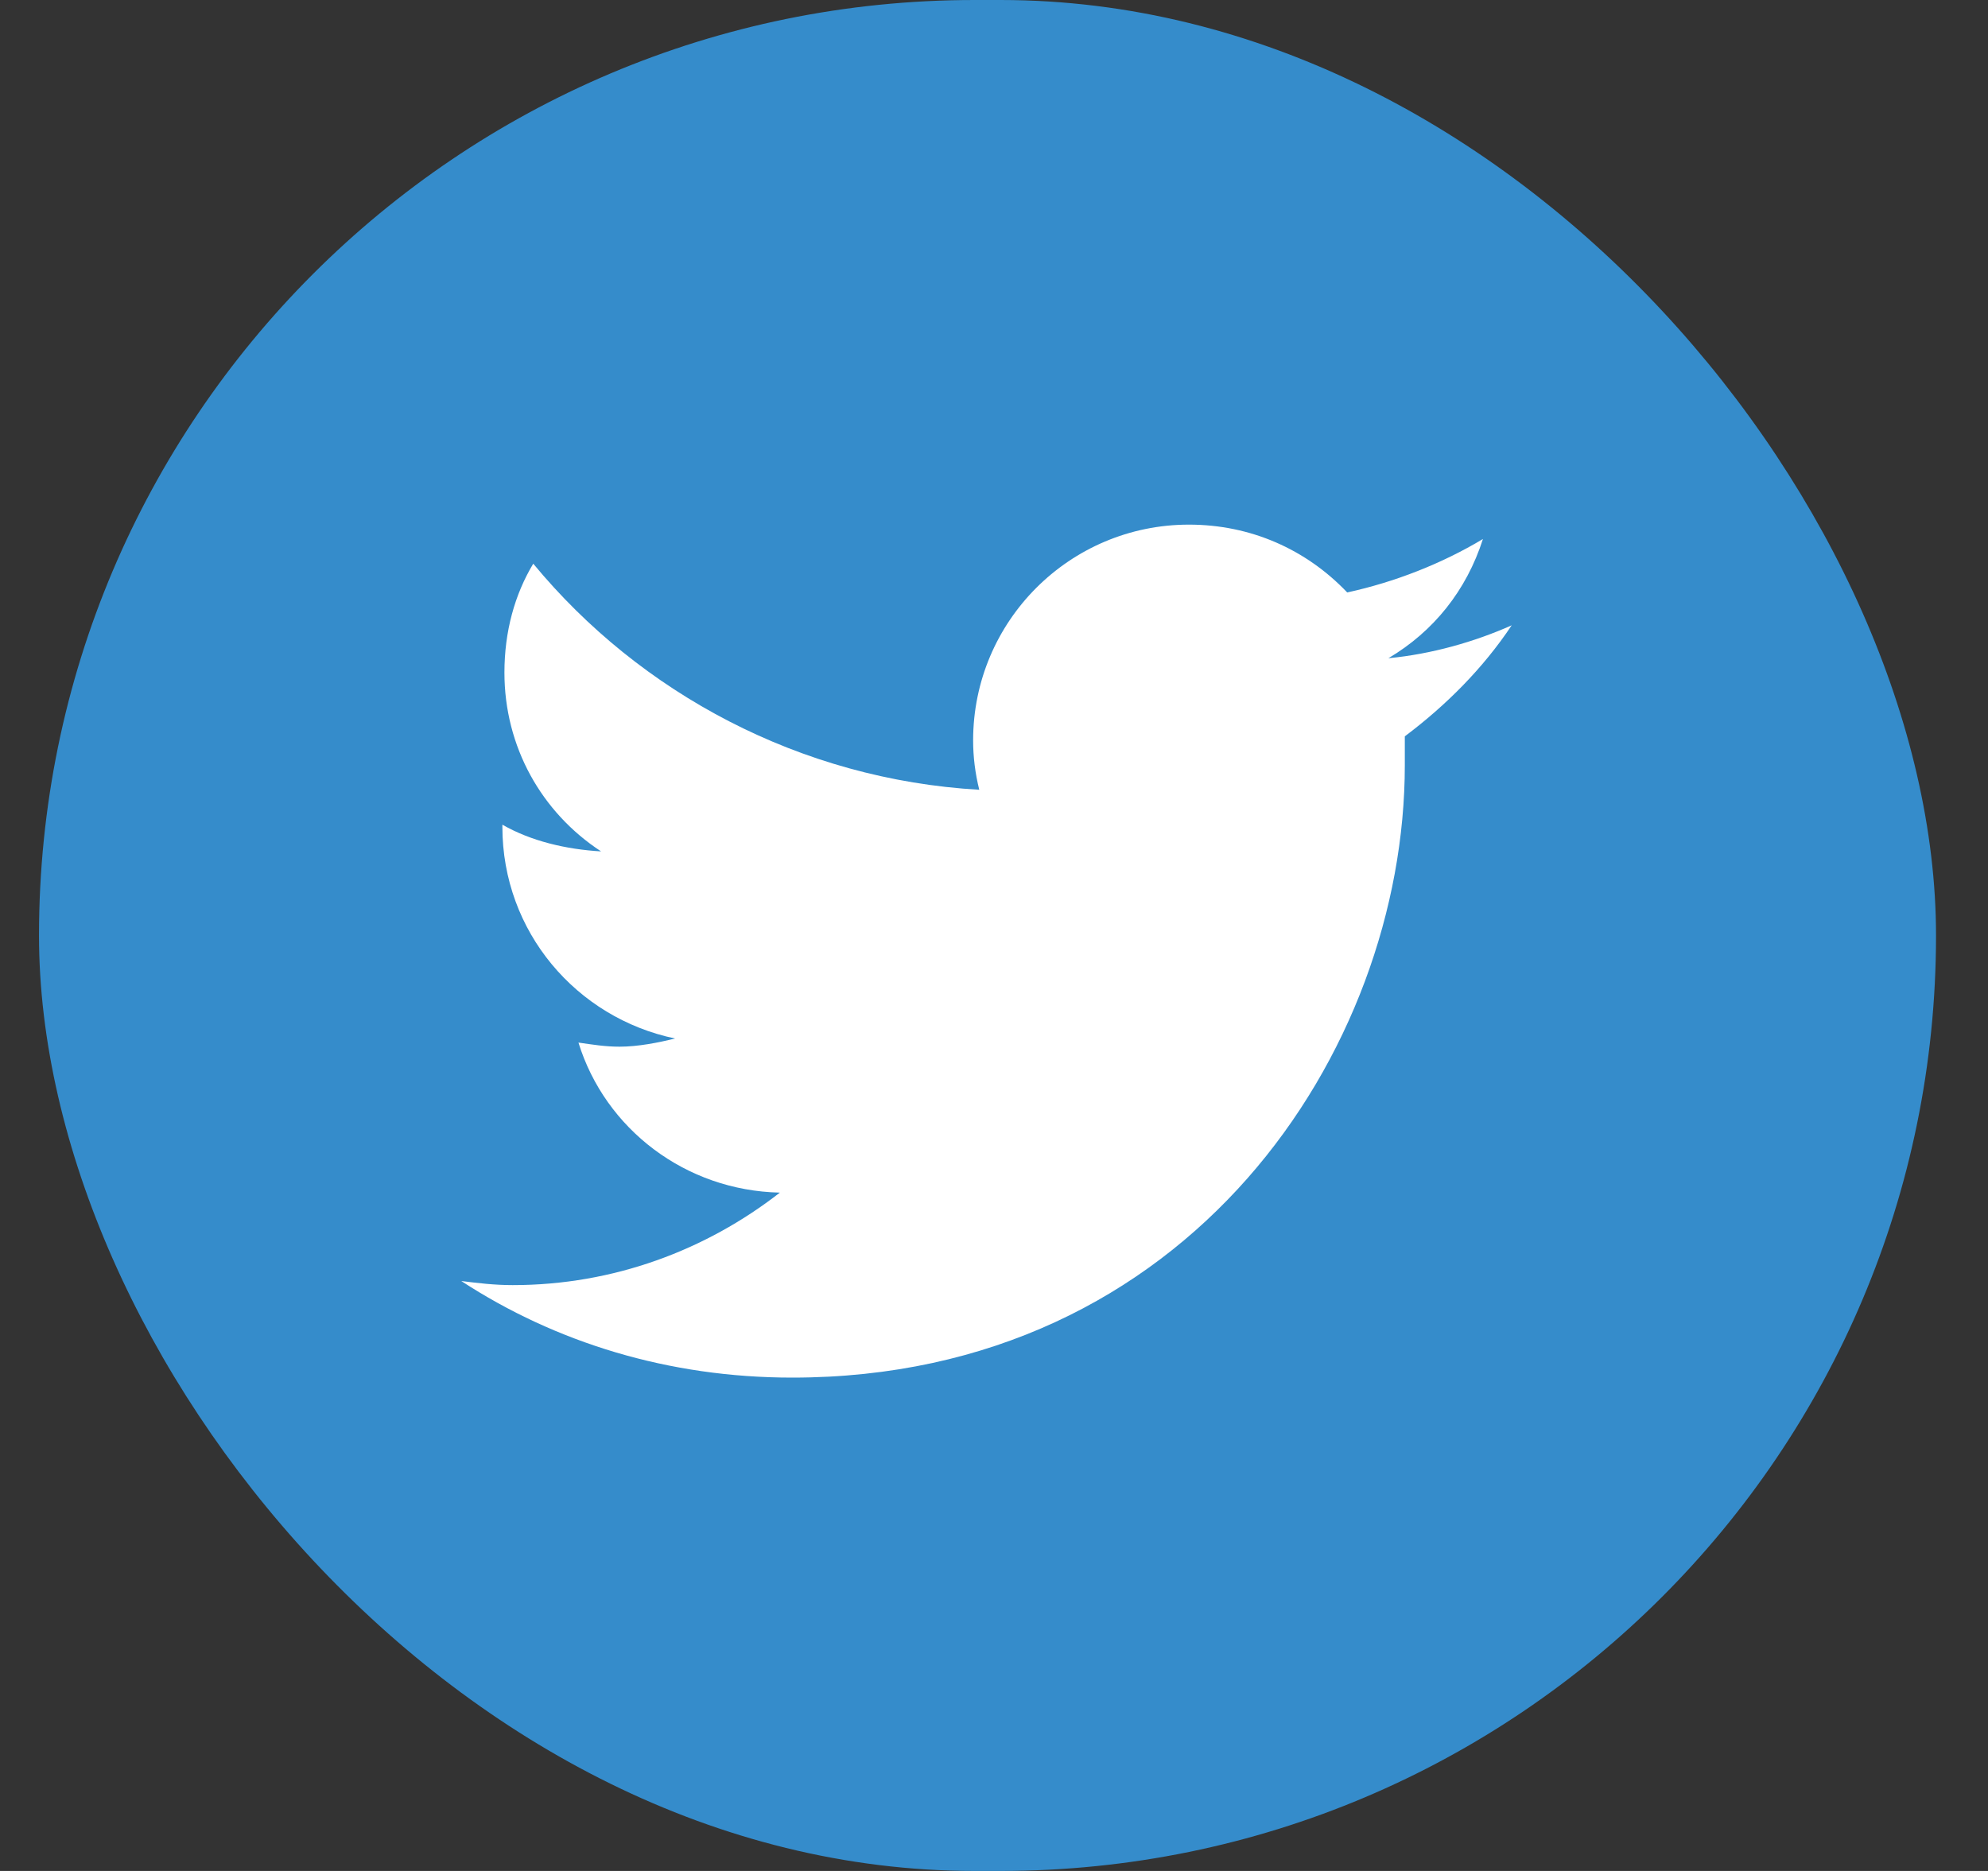 <svg width="34" height="32" viewBox="0 0 34 32" fill="none" xmlns="http://www.w3.org/2000/svg">
<rect x="0" y="0" width="34" height="32" fill="#333333" stroke="none"/>
<rect x="0.667" width="32.444" height="32" rx="16" fill="#358CCB"/>
<path d="M24.026 12.594C24.729 12.066 25.362 11.434 25.854 10.695C25.221 10.977 24.483 11.188 23.745 11.258C24.518 10.801 25.081 10.098 25.362 9.219C24.659 9.641 23.85 9.957 23.041 10.133C22.338 9.395 21.389 8.973 20.334 8.973C18.295 8.973 16.643 10.625 16.643 12.664C16.643 12.945 16.678 13.227 16.748 13.508C13.69 13.332 10.948 11.855 9.12 9.641C8.803 10.168 8.627 10.801 8.627 11.504C8.627 12.77 9.26 13.895 10.28 14.562C9.682 14.527 9.084 14.387 8.592 14.105V14.141C8.592 15.934 9.858 17.41 11.545 17.762C11.264 17.832 10.913 17.902 10.596 17.902C10.35 17.902 10.139 17.867 9.893 17.832C10.35 19.309 11.721 20.363 13.338 20.398C12.073 21.383 10.491 21.98 8.768 21.98C8.452 21.98 8.17 21.945 7.889 21.91C9.506 22.965 11.44 23.562 13.549 23.562C20.334 23.562 24.026 17.973 24.026 13.086C24.026 12.91 24.026 12.77 24.026 12.594Z" fill="white"/>
</svg>
